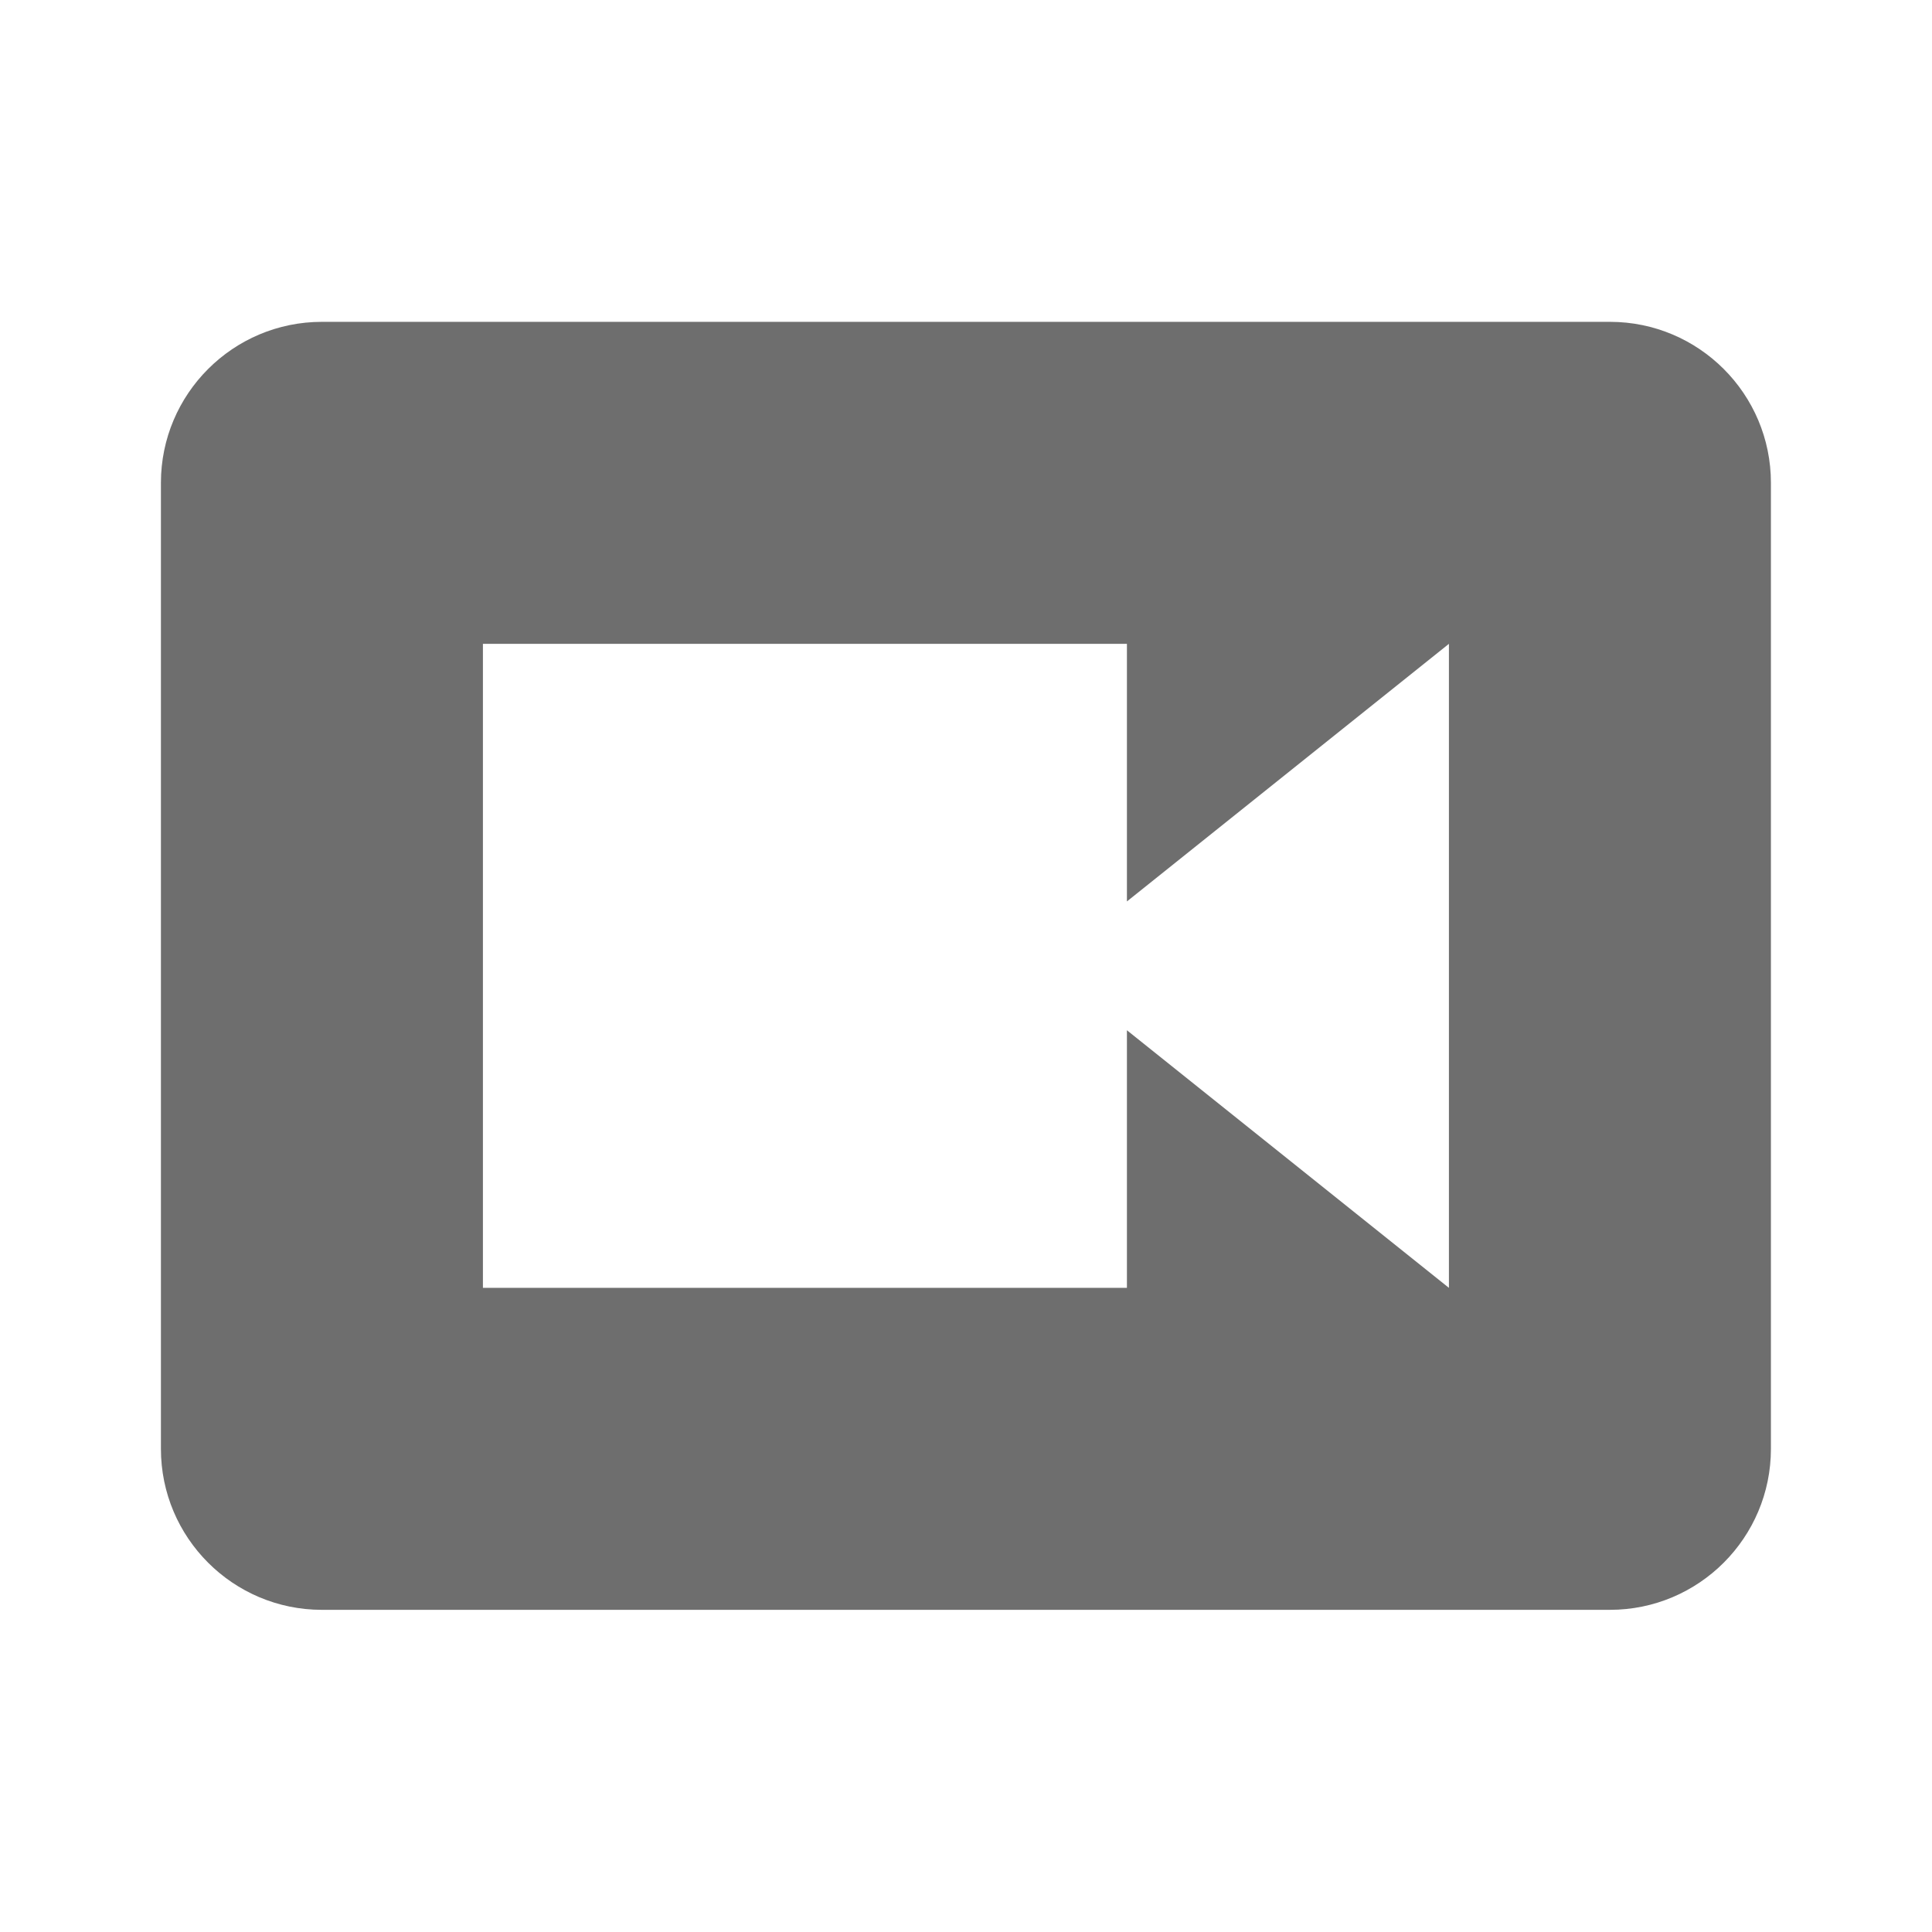 <?xml version="1.0" encoding="utf-8"?>
<!DOCTYPE svg PUBLIC "-//W3C//DTD SVG 1.1//EN" "http://www.w3.org/Graphics/SVG/1.1/DTD/svg11.dtd">
<svg xmlns="http://www.w3.org/2000/svg" xmlns:xlink="http://www.w3.org/1999/xlink" version="1.1" baseProfile="full" width="24" height="24" viewBox="0 0 24.00 24.00" enable-background="new 0 0 24.00 24.00" xml:space="preserve">
	<path fill="#6E6E6E" fill-opacity="1" stroke-width="0.2" stroke-linejoin="round" d="M 17.999,15.998L 13.999,12.798L 13.999,15.998L 5.999,15.998L 5.999,7.998L 13.999,7.998L 13.999,11.198L 17.999,7.998M 19.999,3.998L 3.999,3.998C 2.895,3.998 1.999,4.894 1.999,5.998L 1.999,17.998C 1.999,19.102 2.895,19.998 3.999,19.998L 19.999,19.998C 21.103,19.998 21.999,19.102 21.999,17.998L 21.999,5.998C 21.999,4.894 21.103,3.998 19.999,3.998 Z "/>
</svg>
